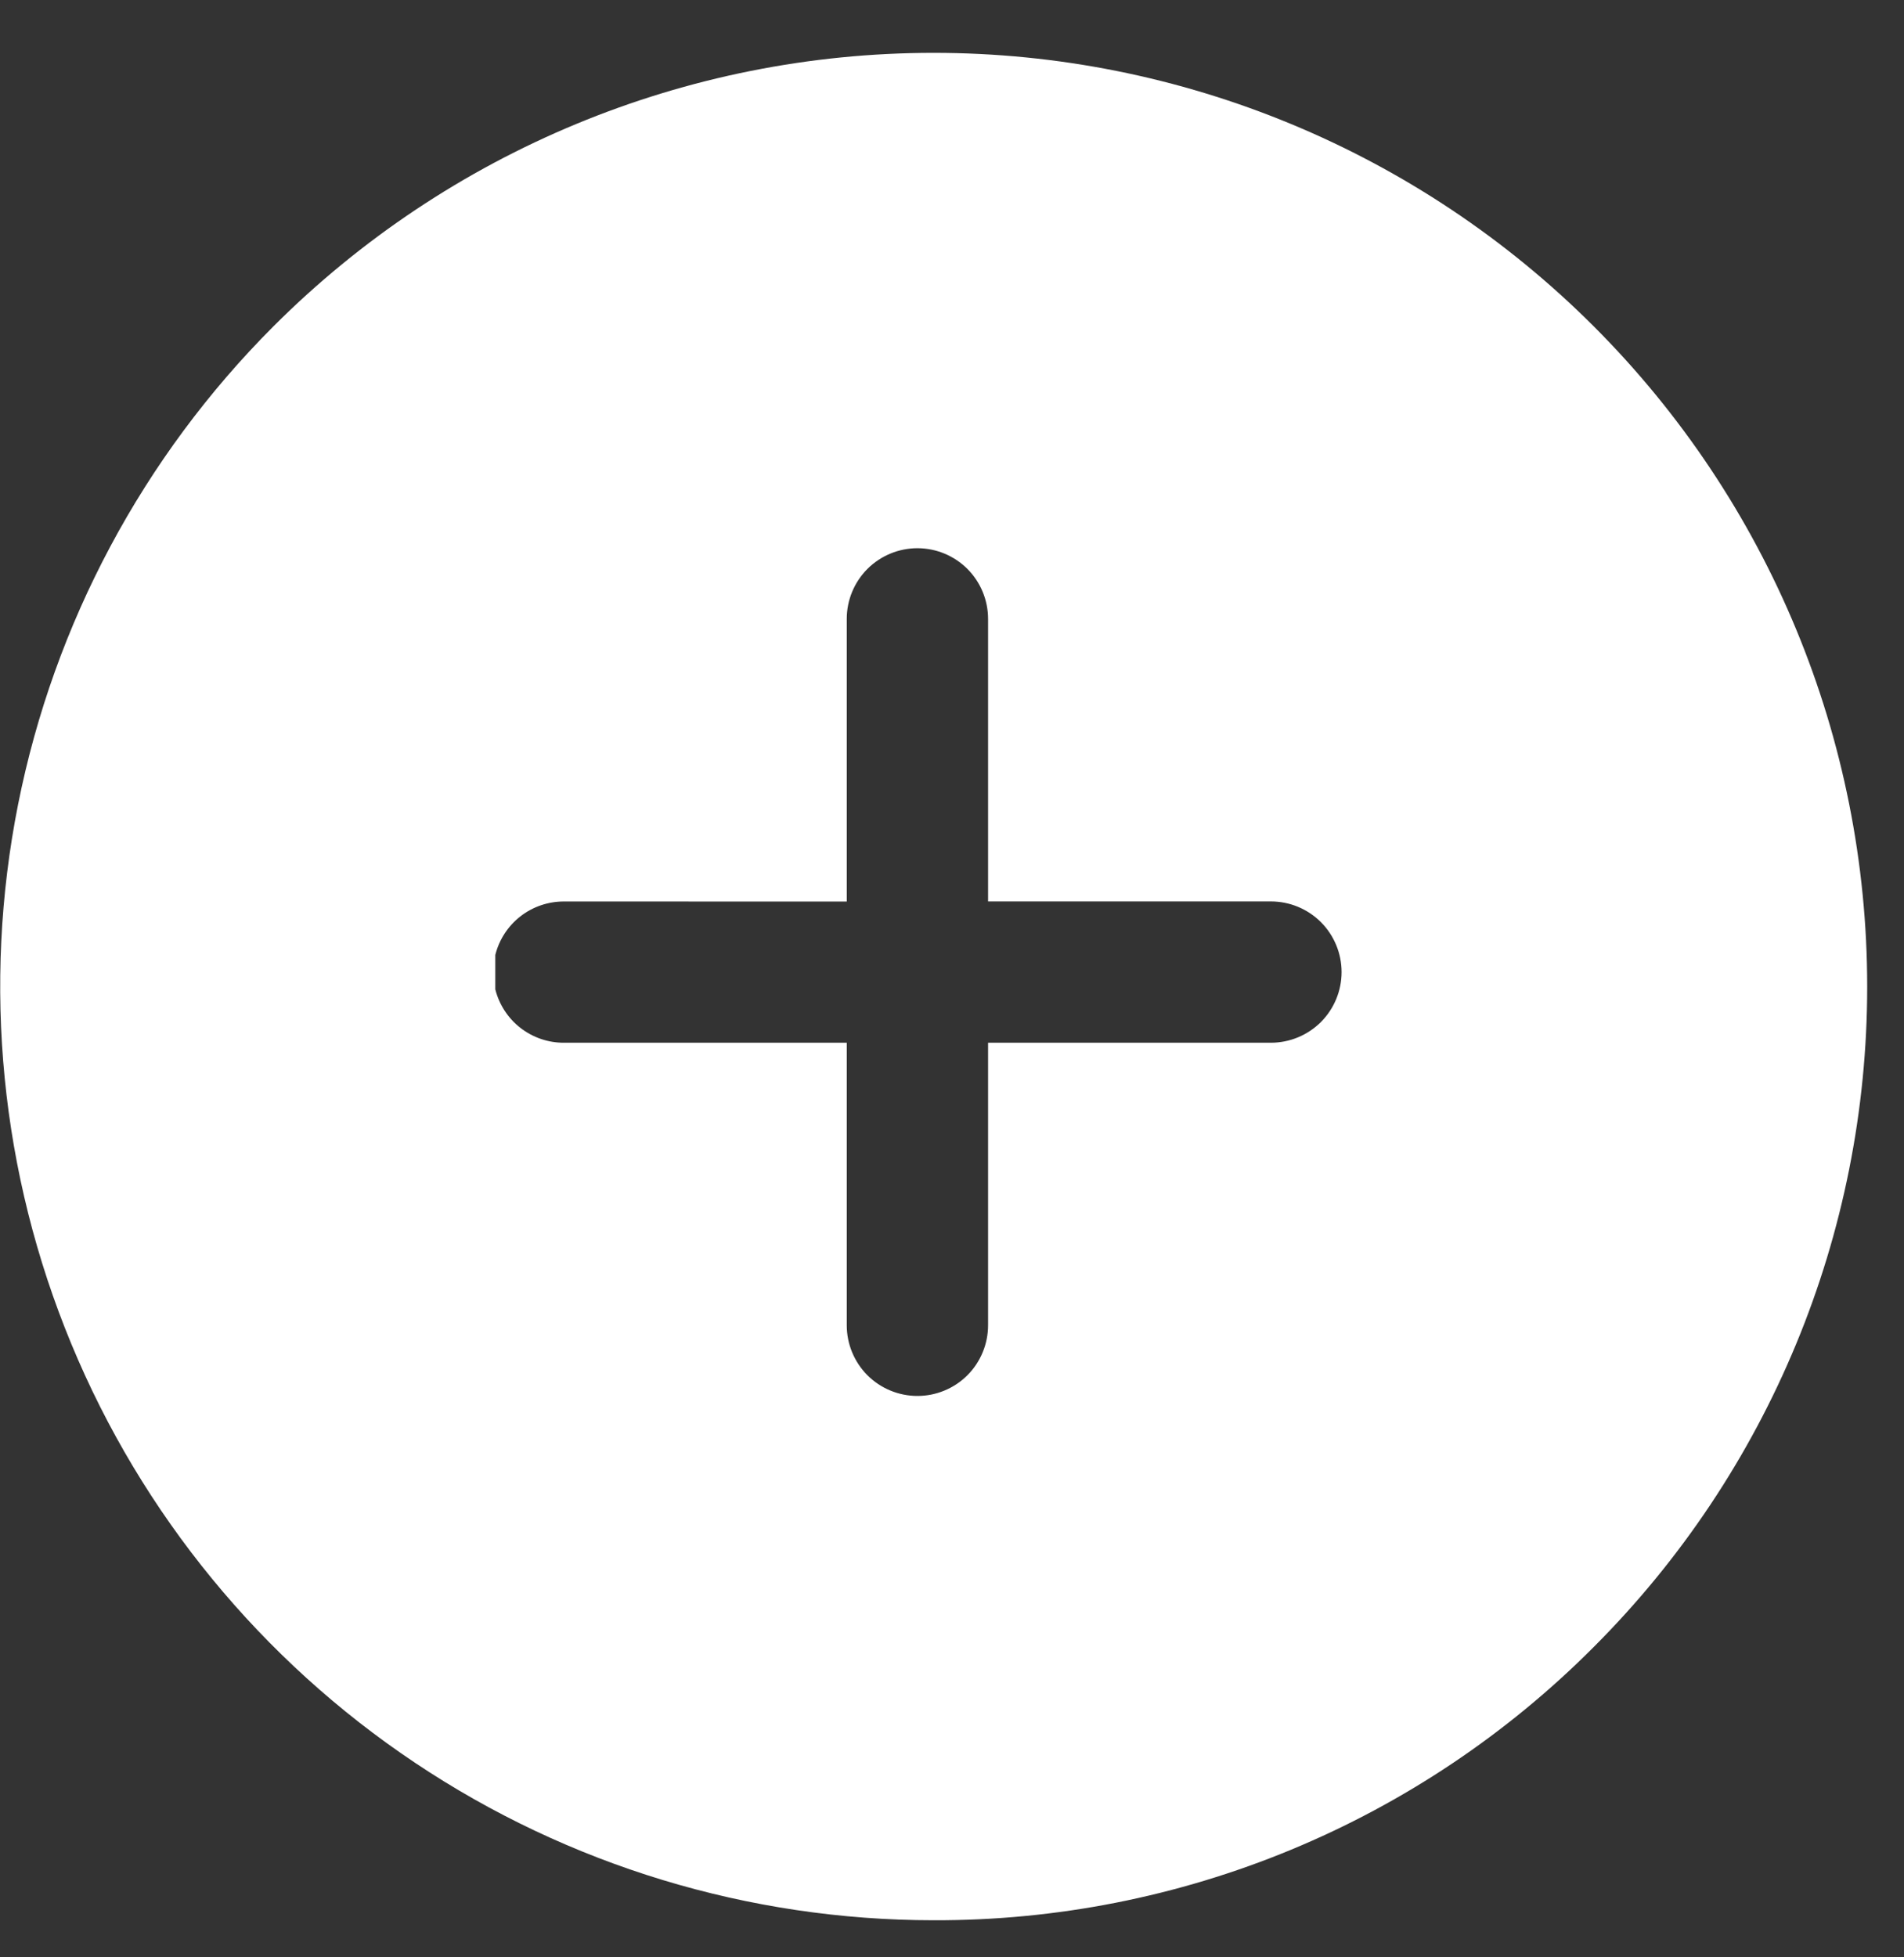 <svg width="36" height="37" viewBox="0 0 36 37" fill="none" xmlns="http://www.w3.org/2000/svg">
<rect x="0" y="0" width="36" height="37" fill="#333333" stroke="none"/>
<path d="M17.652 36.299C14.162 36.298 10.75 35.263 7.848 33.323C4.946 31.384 2.684 28.628 1.348 25.403C0.012 22.178 -0.338 18.63 0.342 15.206C1.023 11.783 2.703 8.638 5.17 6.169C8.481 2.859 12.971 0.999 17.652 0.999C22.334 0.999 26.824 2.859 30.134 6.169C33.445 9.479 35.304 13.969 35.304 18.651C35.304 23.333 33.445 27.823 30.134 31.133C28.498 32.776 26.553 34.079 24.411 34.966C22.268 35.853 19.971 36.306 17.652 36.299ZM10.665 17.041C10.367 17.04 10.076 17.138 9.84 17.322C9.605 17.505 9.437 17.762 9.365 18.052V18.702C9.438 18.991 9.605 19.248 9.841 19.431C10.077 19.614 10.367 19.713 10.665 19.711H16.01V25.052C16.01 25.406 16.151 25.746 16.401 25.997C16.652 26.247 16.992 26.388 17.346 26.388C17.701 26.388 18.04 26.247 18.291 25.997C18.541 25.746 18.682 25.406 18.682 25.052V19.711H24.03C24.384 19.711 24.724 19.57 24.975 19.32C25.225 19.069 25.366 18.73 25.366 18.375C25.366 18.021 25.225 17.682 24.975 17.431C24.724 17.181 24.384 17.04 24.03 17.04H18.682V11.699C18.682 11.345 18.541 11.005 18.291 10.754C18.04 10.504 17.701 10.363 17.346 10.363C16.992 10.363 16.652 10.504 16.401 10.754C16.151 11.005 16.01 11.345 16.01 11.699V17.042L10.665 17.041Z" fill="white"/>
</svg>
